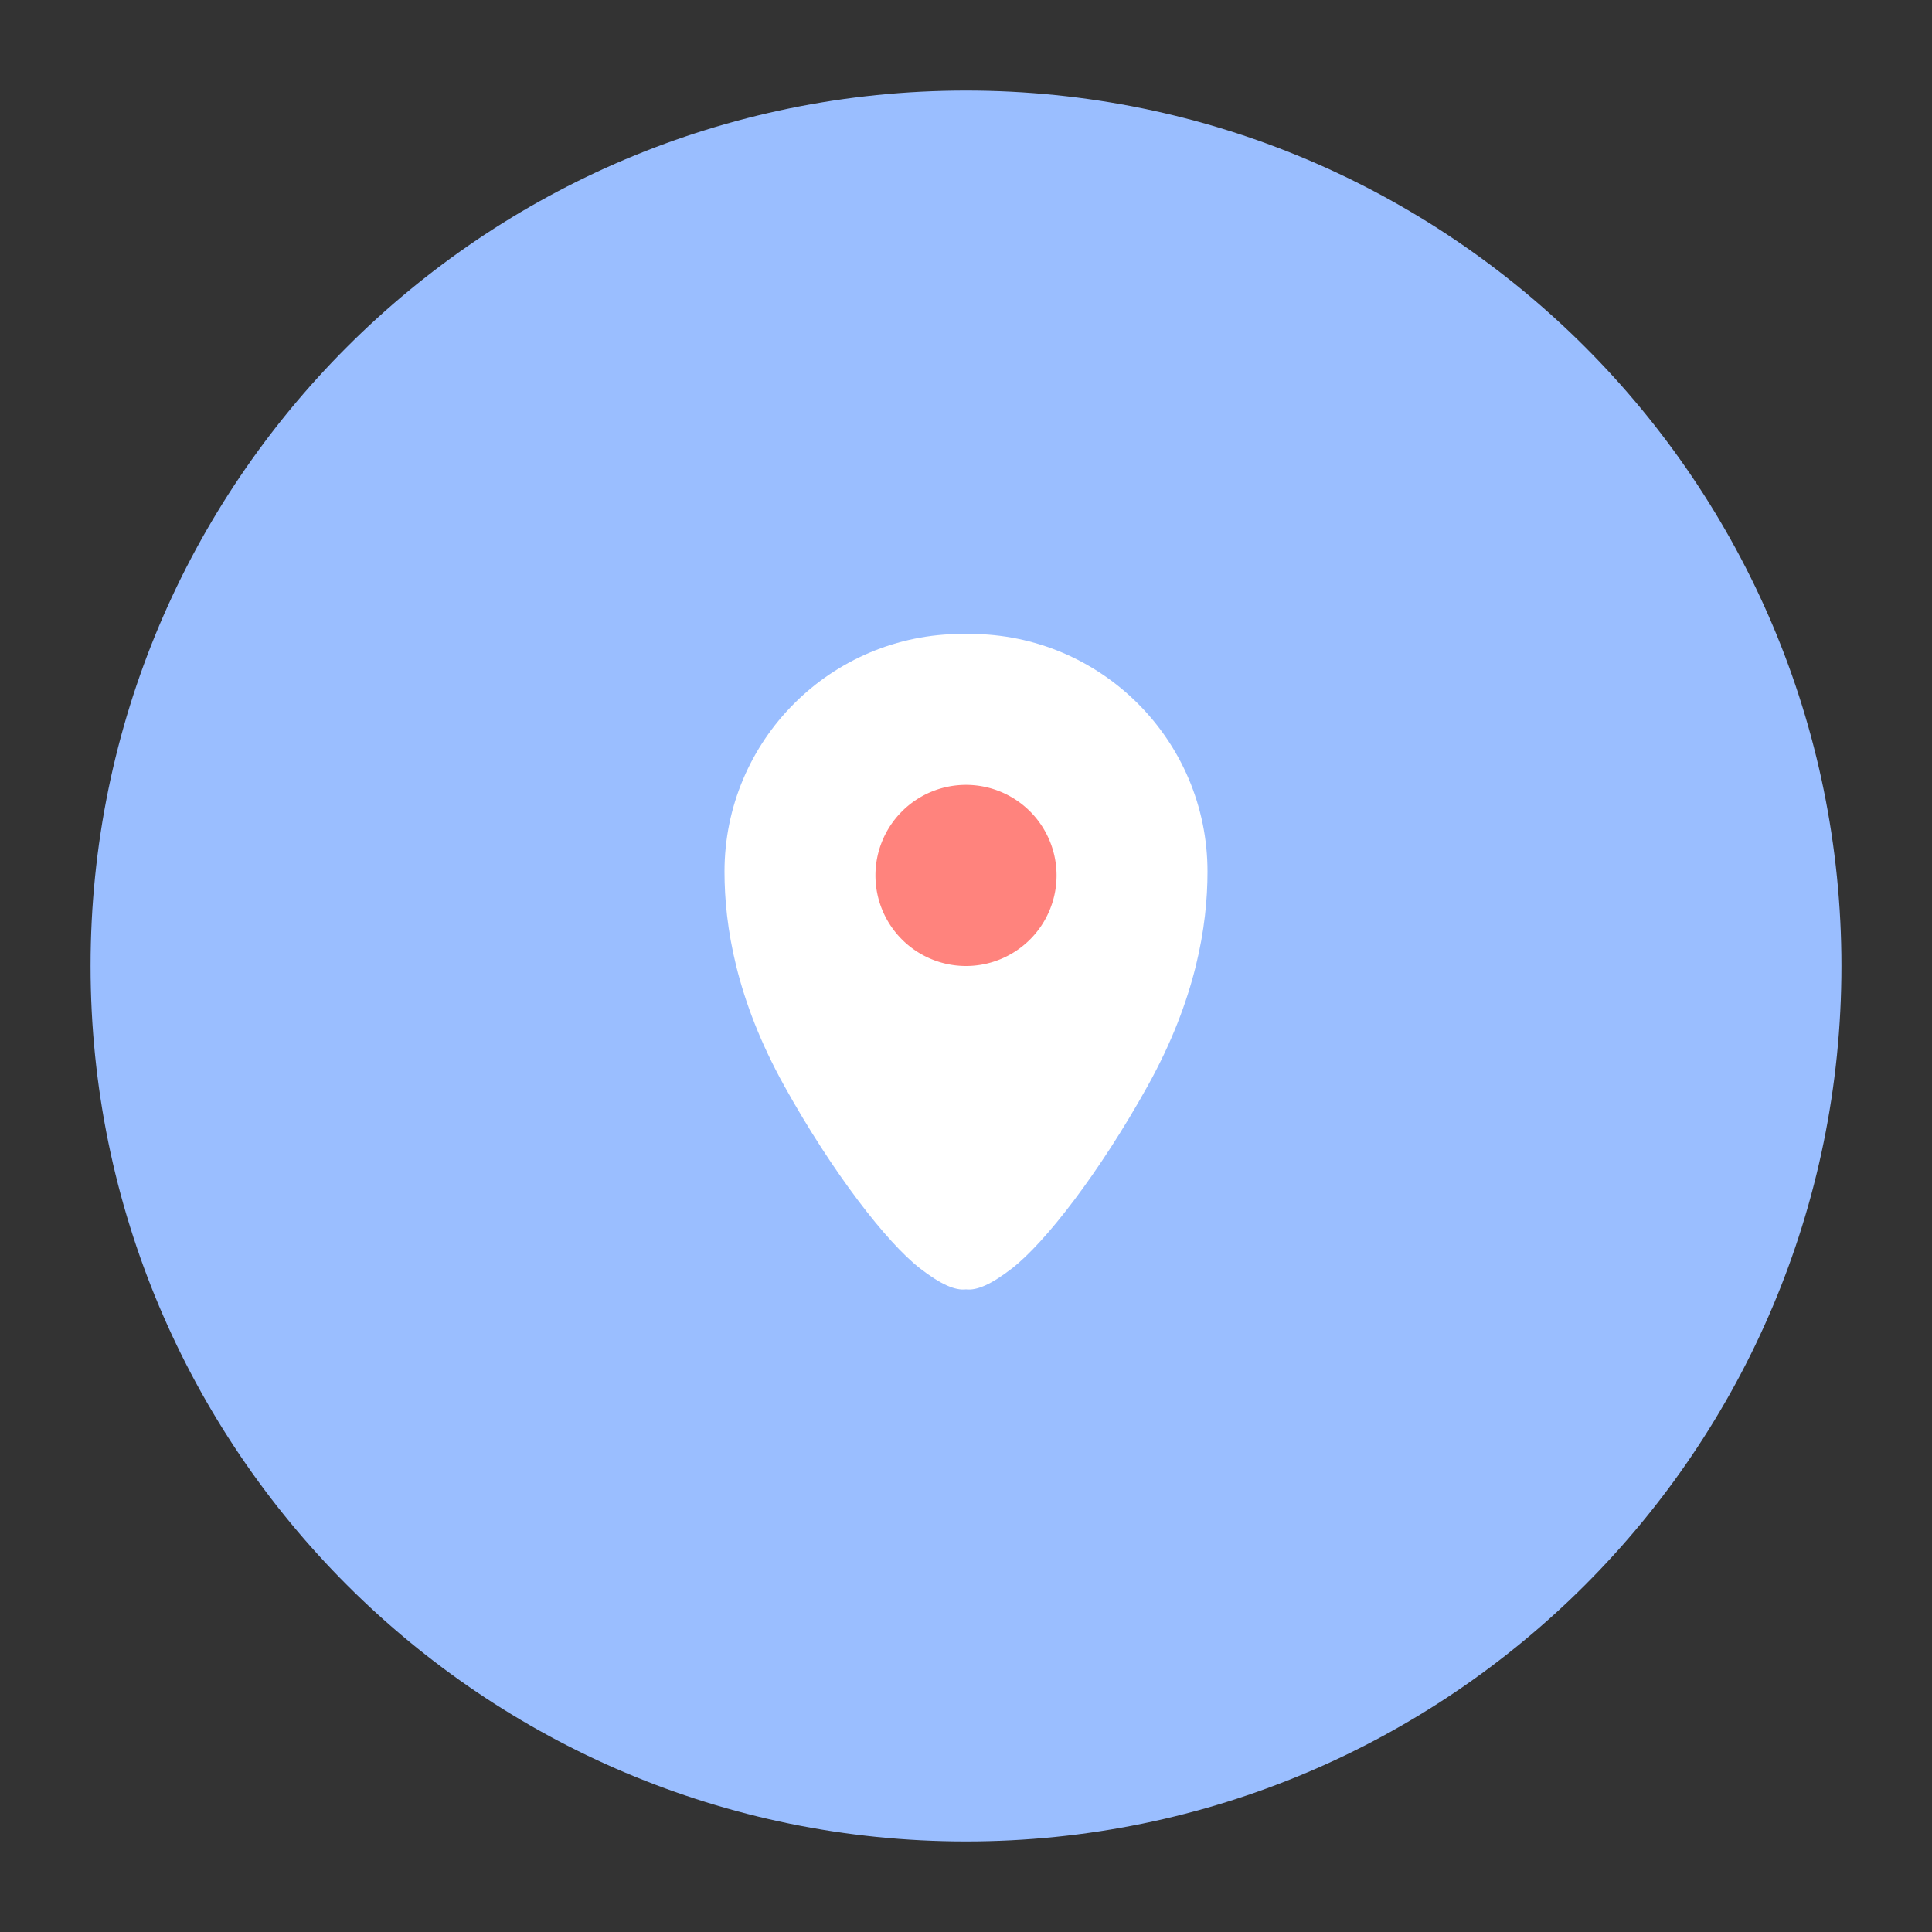 <svg xmlns="http://www.w3.org/2000/svg" width="192" height="192" fill="none"><rect width="100%" height="100%" fill="#333333" stroke="none"/><path fill="#9ABEFF" fill-rule="evenodd" d="M96 183c48.049 0 87-38.951 87-87S144.049 9 96 9 9 47.951 9 96s38.951 87 87 87Z" clip-rule="evenodd"/><path fill="#fff" fill-rule="evenodd" d="M96 63.003 95.625 63C82.577 63 72 73.577 72 86.625c0 5.392 1.16 12.685 5.95 21.306 4.792 8.621 10.178 15.561 13.491 18.128 2.027 1.57 3.48 2.213 4.559 2.076V63.003Zm0 0 .375-.003C109.423 63 120 73.577 120 86.625c0 5.392-1.16 12.685-5.951 21.306-4.791 8.621-10.177 15.561-13.49 18.128-2.027 1.57-3.48 2.213-4.559 2.076V63.003Z" clip-rule="evenodd"/><path fill="#FF837D" fill-rule="evenodd" d="M96 96a9 9 0 0 0 9-9 9 9 0 1 0-9 9Z" clip-rule="evenodd"/></svg>